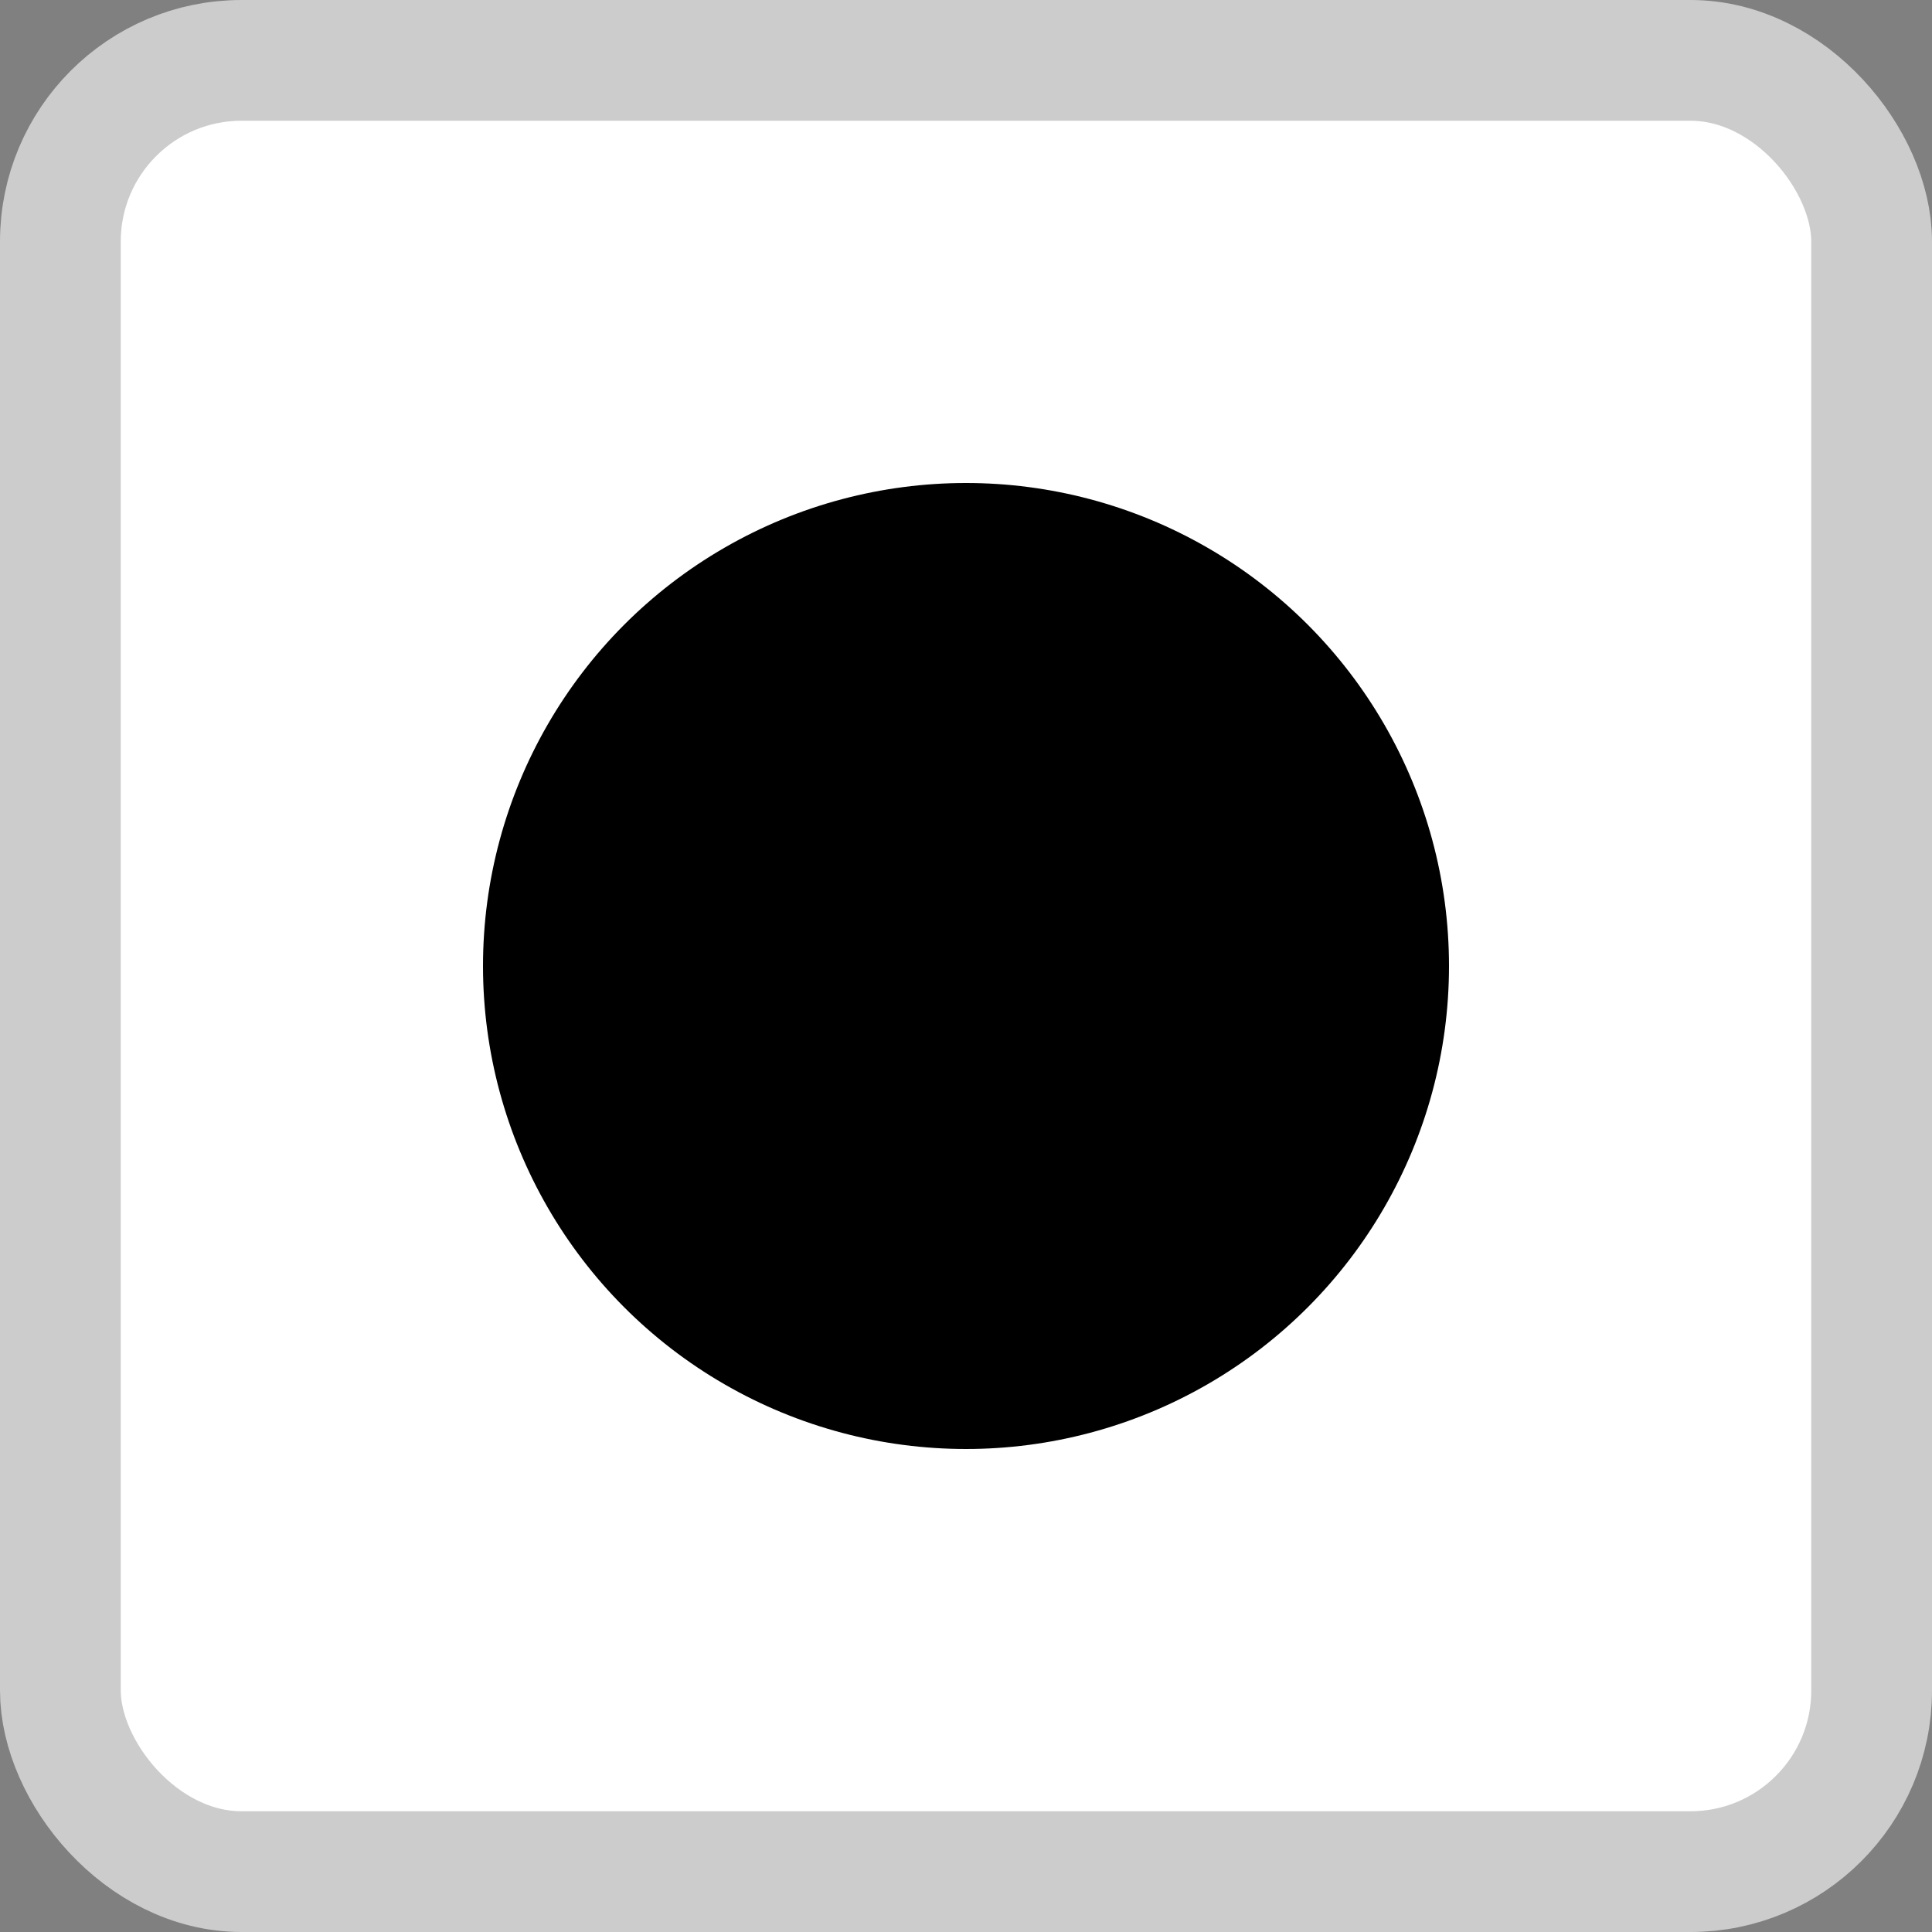 <svg width="8" height="8" viewBox="0 0 8 8" fill="none" xmlns="http://www.w3.org/2000/svg">
<rect x="0" y="0" width="8" height="8" fill="#808080" stroke="none"/>
<rect x="0.25" y="0.25" width="7.5" height="7.5" rx="0.75" fill="white" stroke="#CCCCCC" stroke-width="0.5"/>
<circle cx="4" cy="4" r="2" fill="currentColor"/>
</svg>
